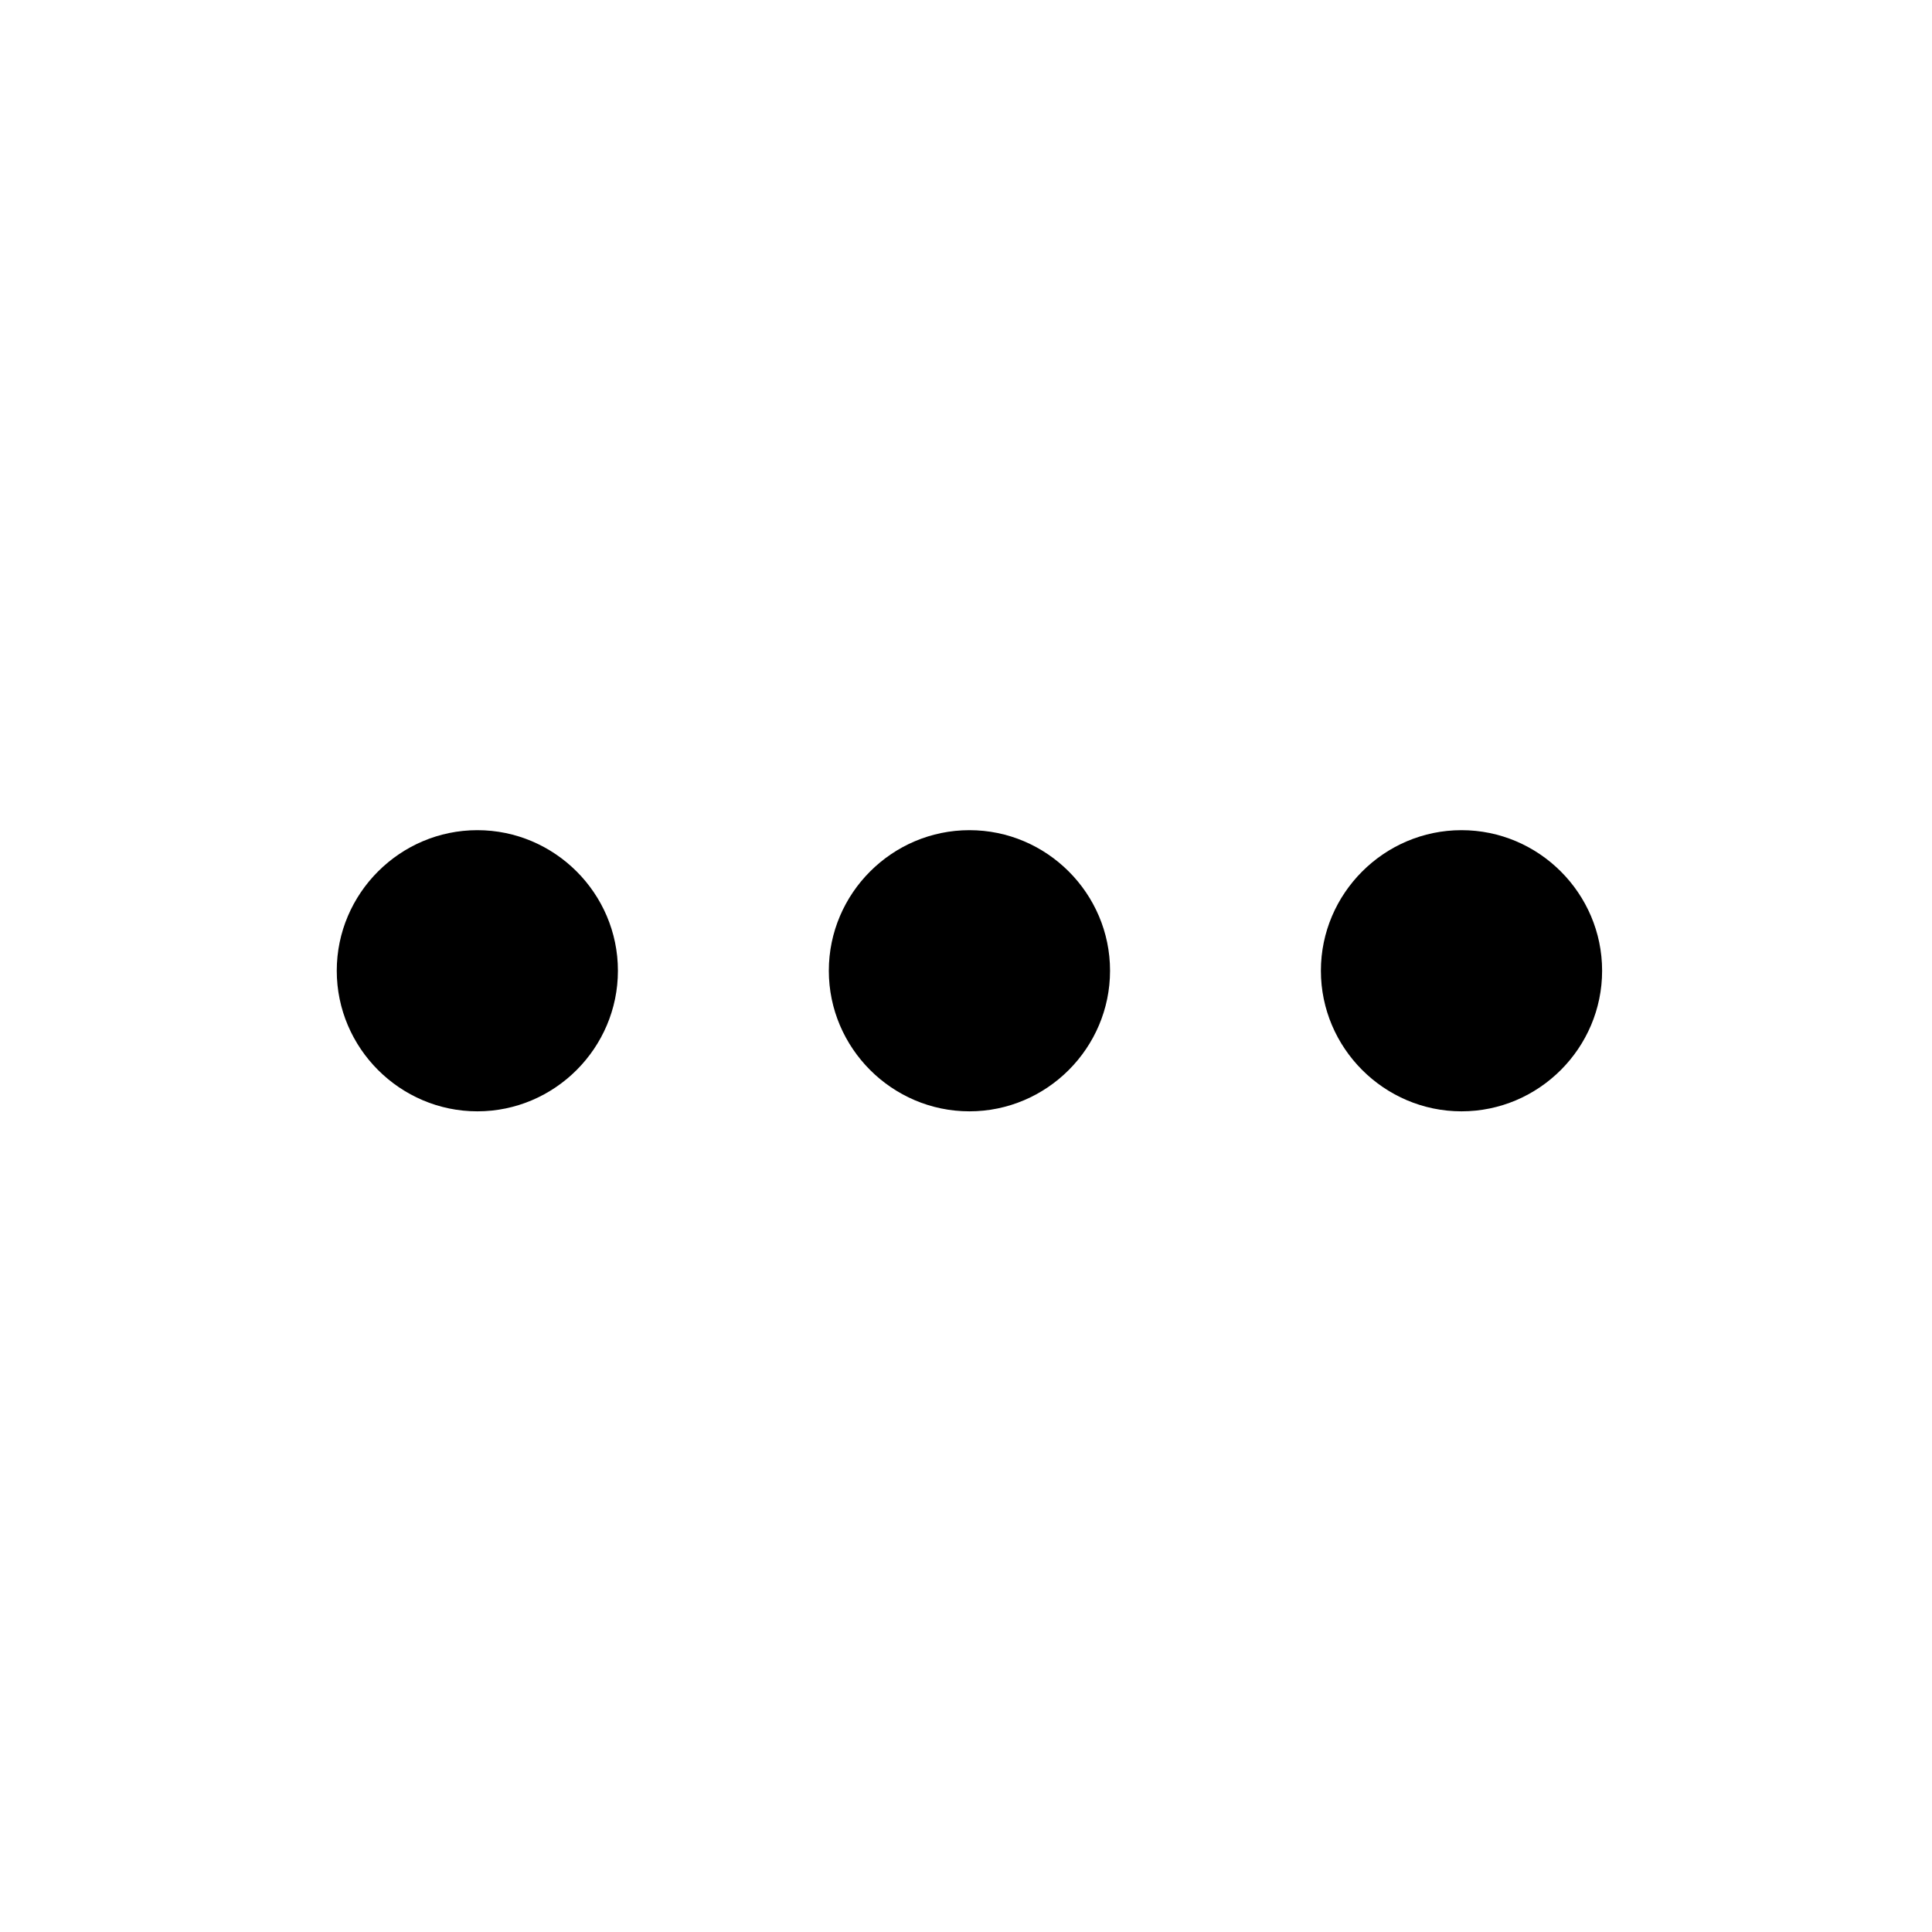 <svg width="36" height="36" viewBox="0 0 36 36" fill="none" xmlns="http://www.w3.org/2000/svg">
<path d="M8.895 15.469C7.454 15.469 6.275 16.647 6.275 18.088C6.275 19.529 7.454 20.708 8.895 20.708C10.335 20.708 11.514 19.529 11.514 18.088C11.514 16.647 10.335 15.469 8.895 15.469ZM27.233 15.469C25.793 15.469 24.613 16.647 24.613 18.088C24.613 19.529 25.793 20.708 27.233 20.708C28.674 20.708 29.853 19.529 29.853 18.088C29.853 16.647 28.674 15.469 27.233 15.469ZM18.064 15.469C16.623 15.469 15.444 16.647 15.444 18.088C15.444 19.529 16.623 20.708 18.064 20.708C19.505 20.708 20.684 19.529 20.684 18.088C20.684 16.647 19.505 15.469 18.064 15.469Z" fill="black"/>
</svg>
